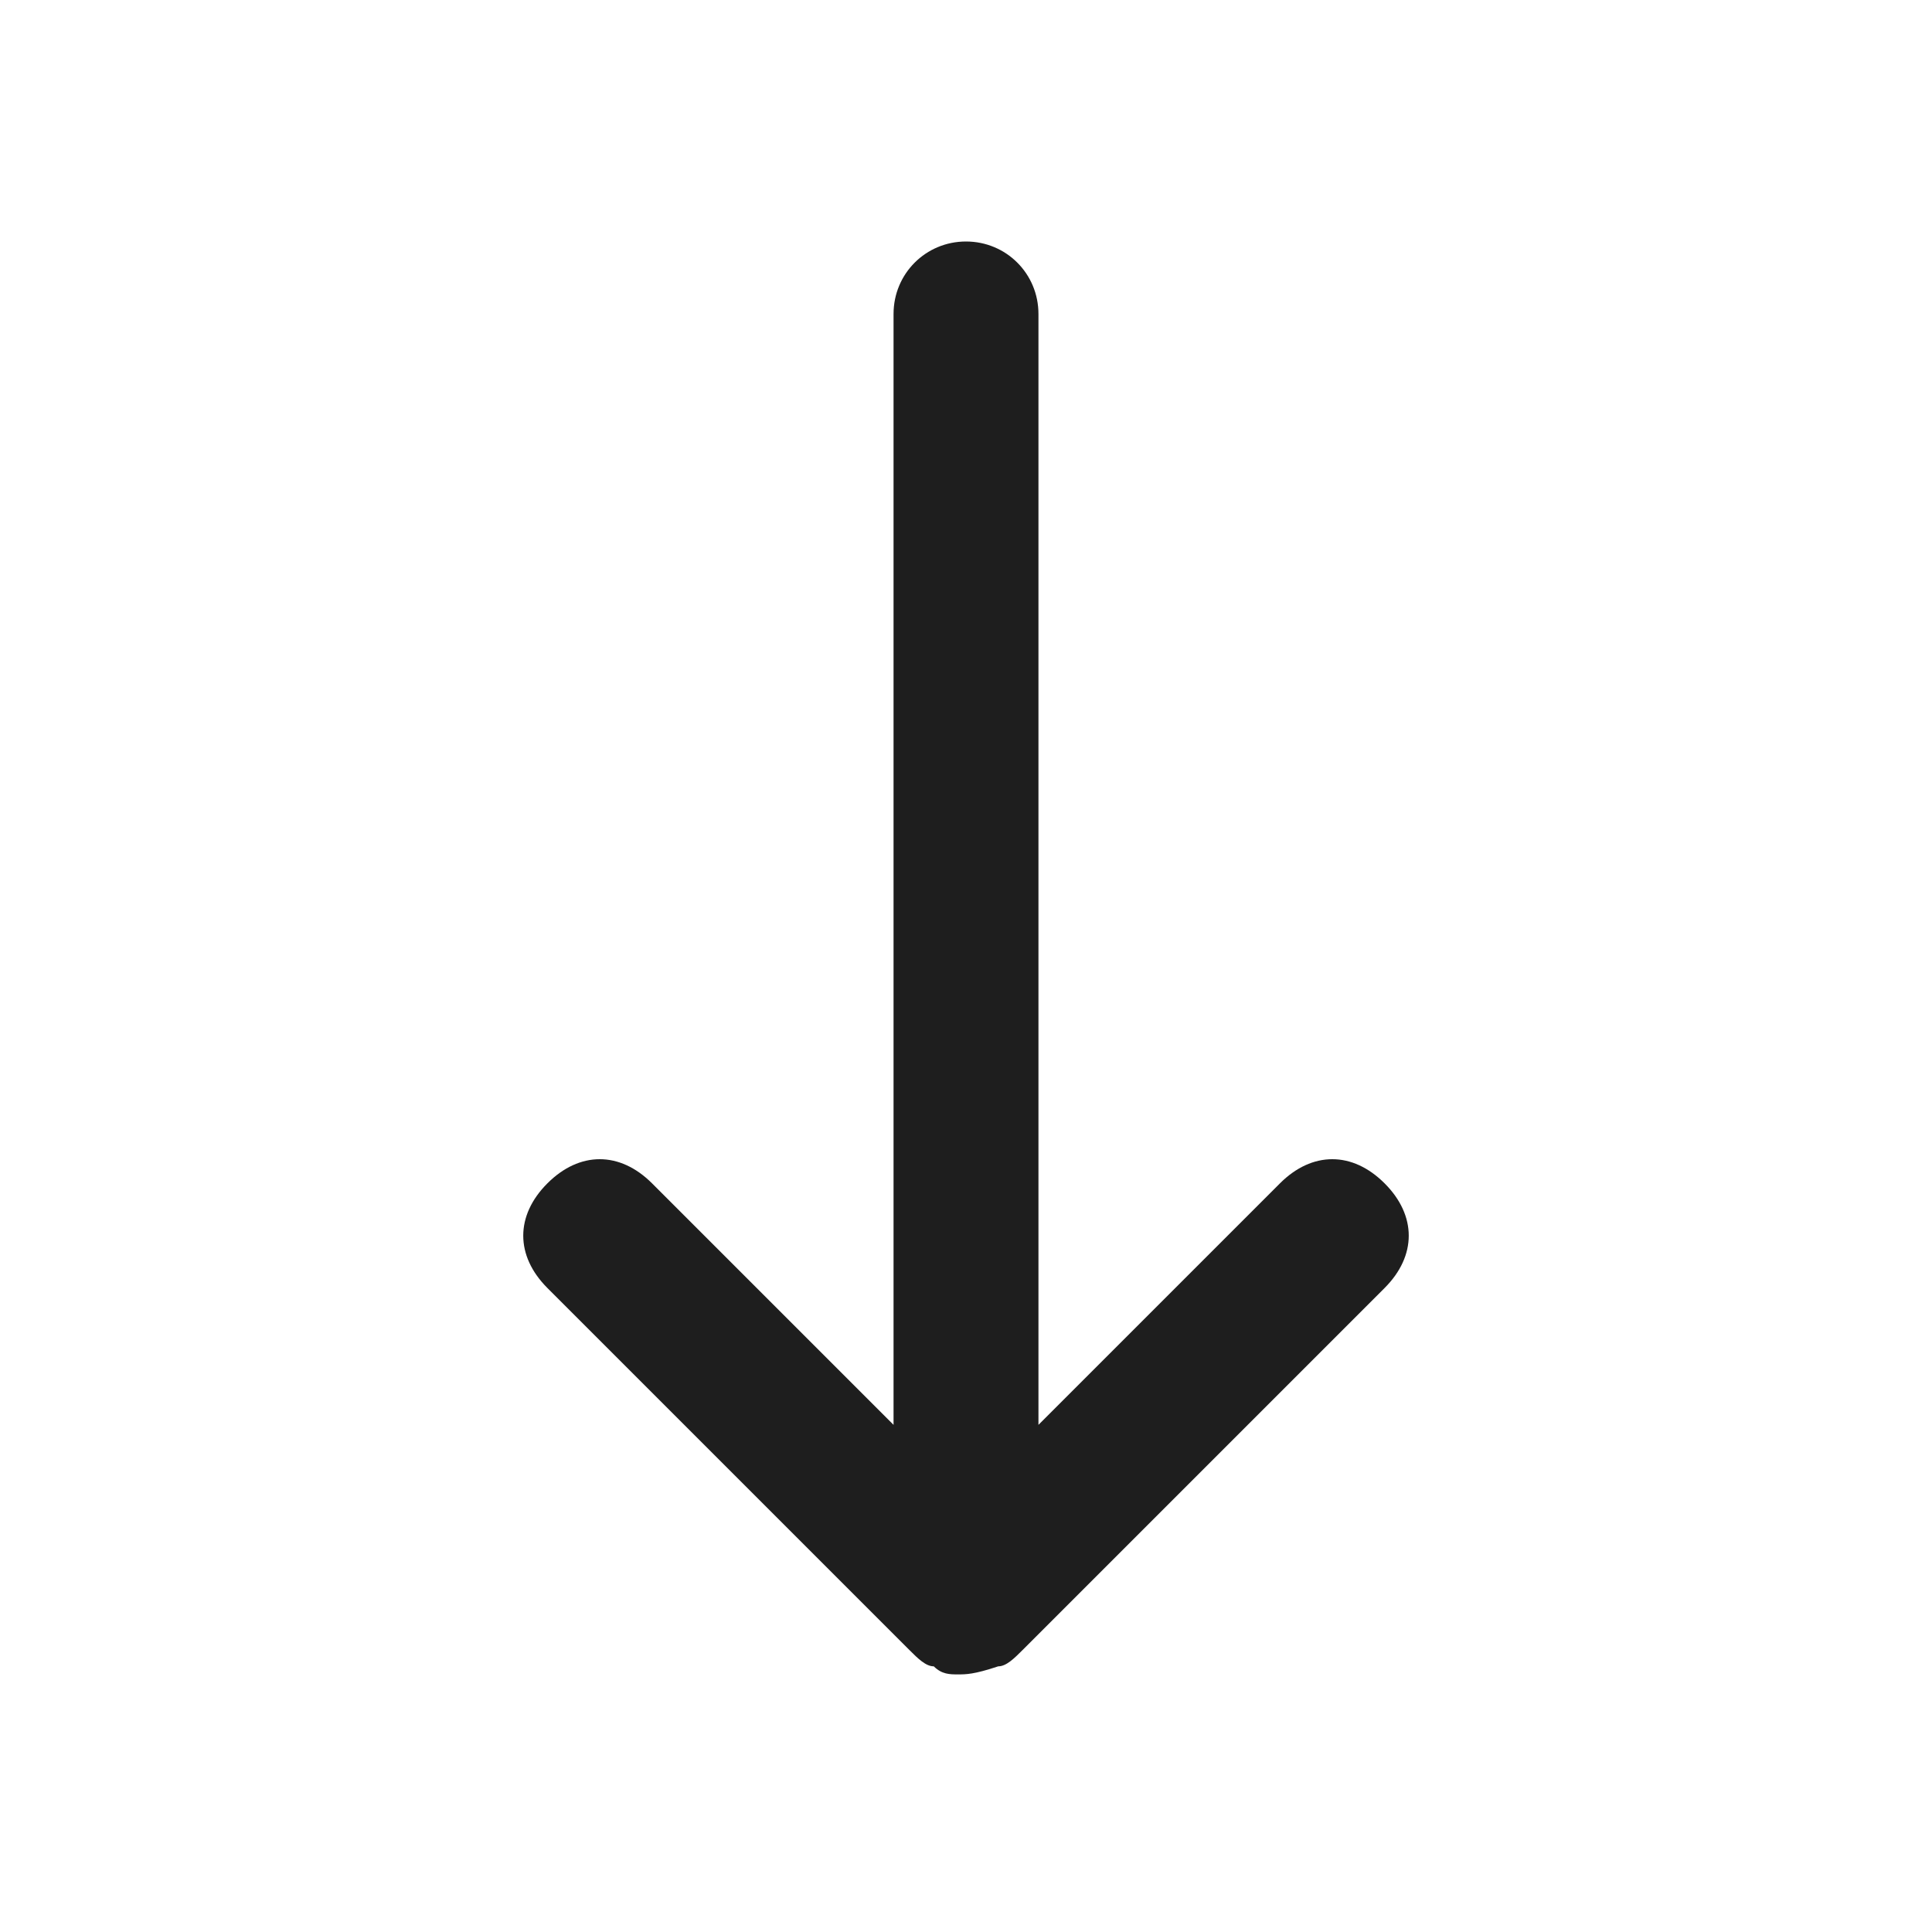 <svg width="24" height="24" viewBox="0 0 24 24" fill="none" xmlns="http://www.w3.org/2000/svg">
<path d="M11.9 20.8C11.8 20.8 11.7 20.8 11.6 20.7C11.5 20.7 11.4 20.6 11.3 20.5L6.8 16C6.4 15.6 6.4 15.1 6.8 14.7C7.2 14.3 7.7 14.3 8.1 14.7L11.1 17.7V3.9C11.1 3.4 11.5 3 12 3C12.5 3 12.9 3.4 12.9 3.9V17.7L15.9 14.7C16.3 14.3 16.8 14.3 17.2 14.7C17.6 15.1 17.6 15.6 17.2 16L12.7 20.5C12.6 20.6 12.5 20.7 12.4 20.7C12.1 20.8 12 20.8 11.9 20.8Z" fill="#1E1E1E"/>
</svg>
